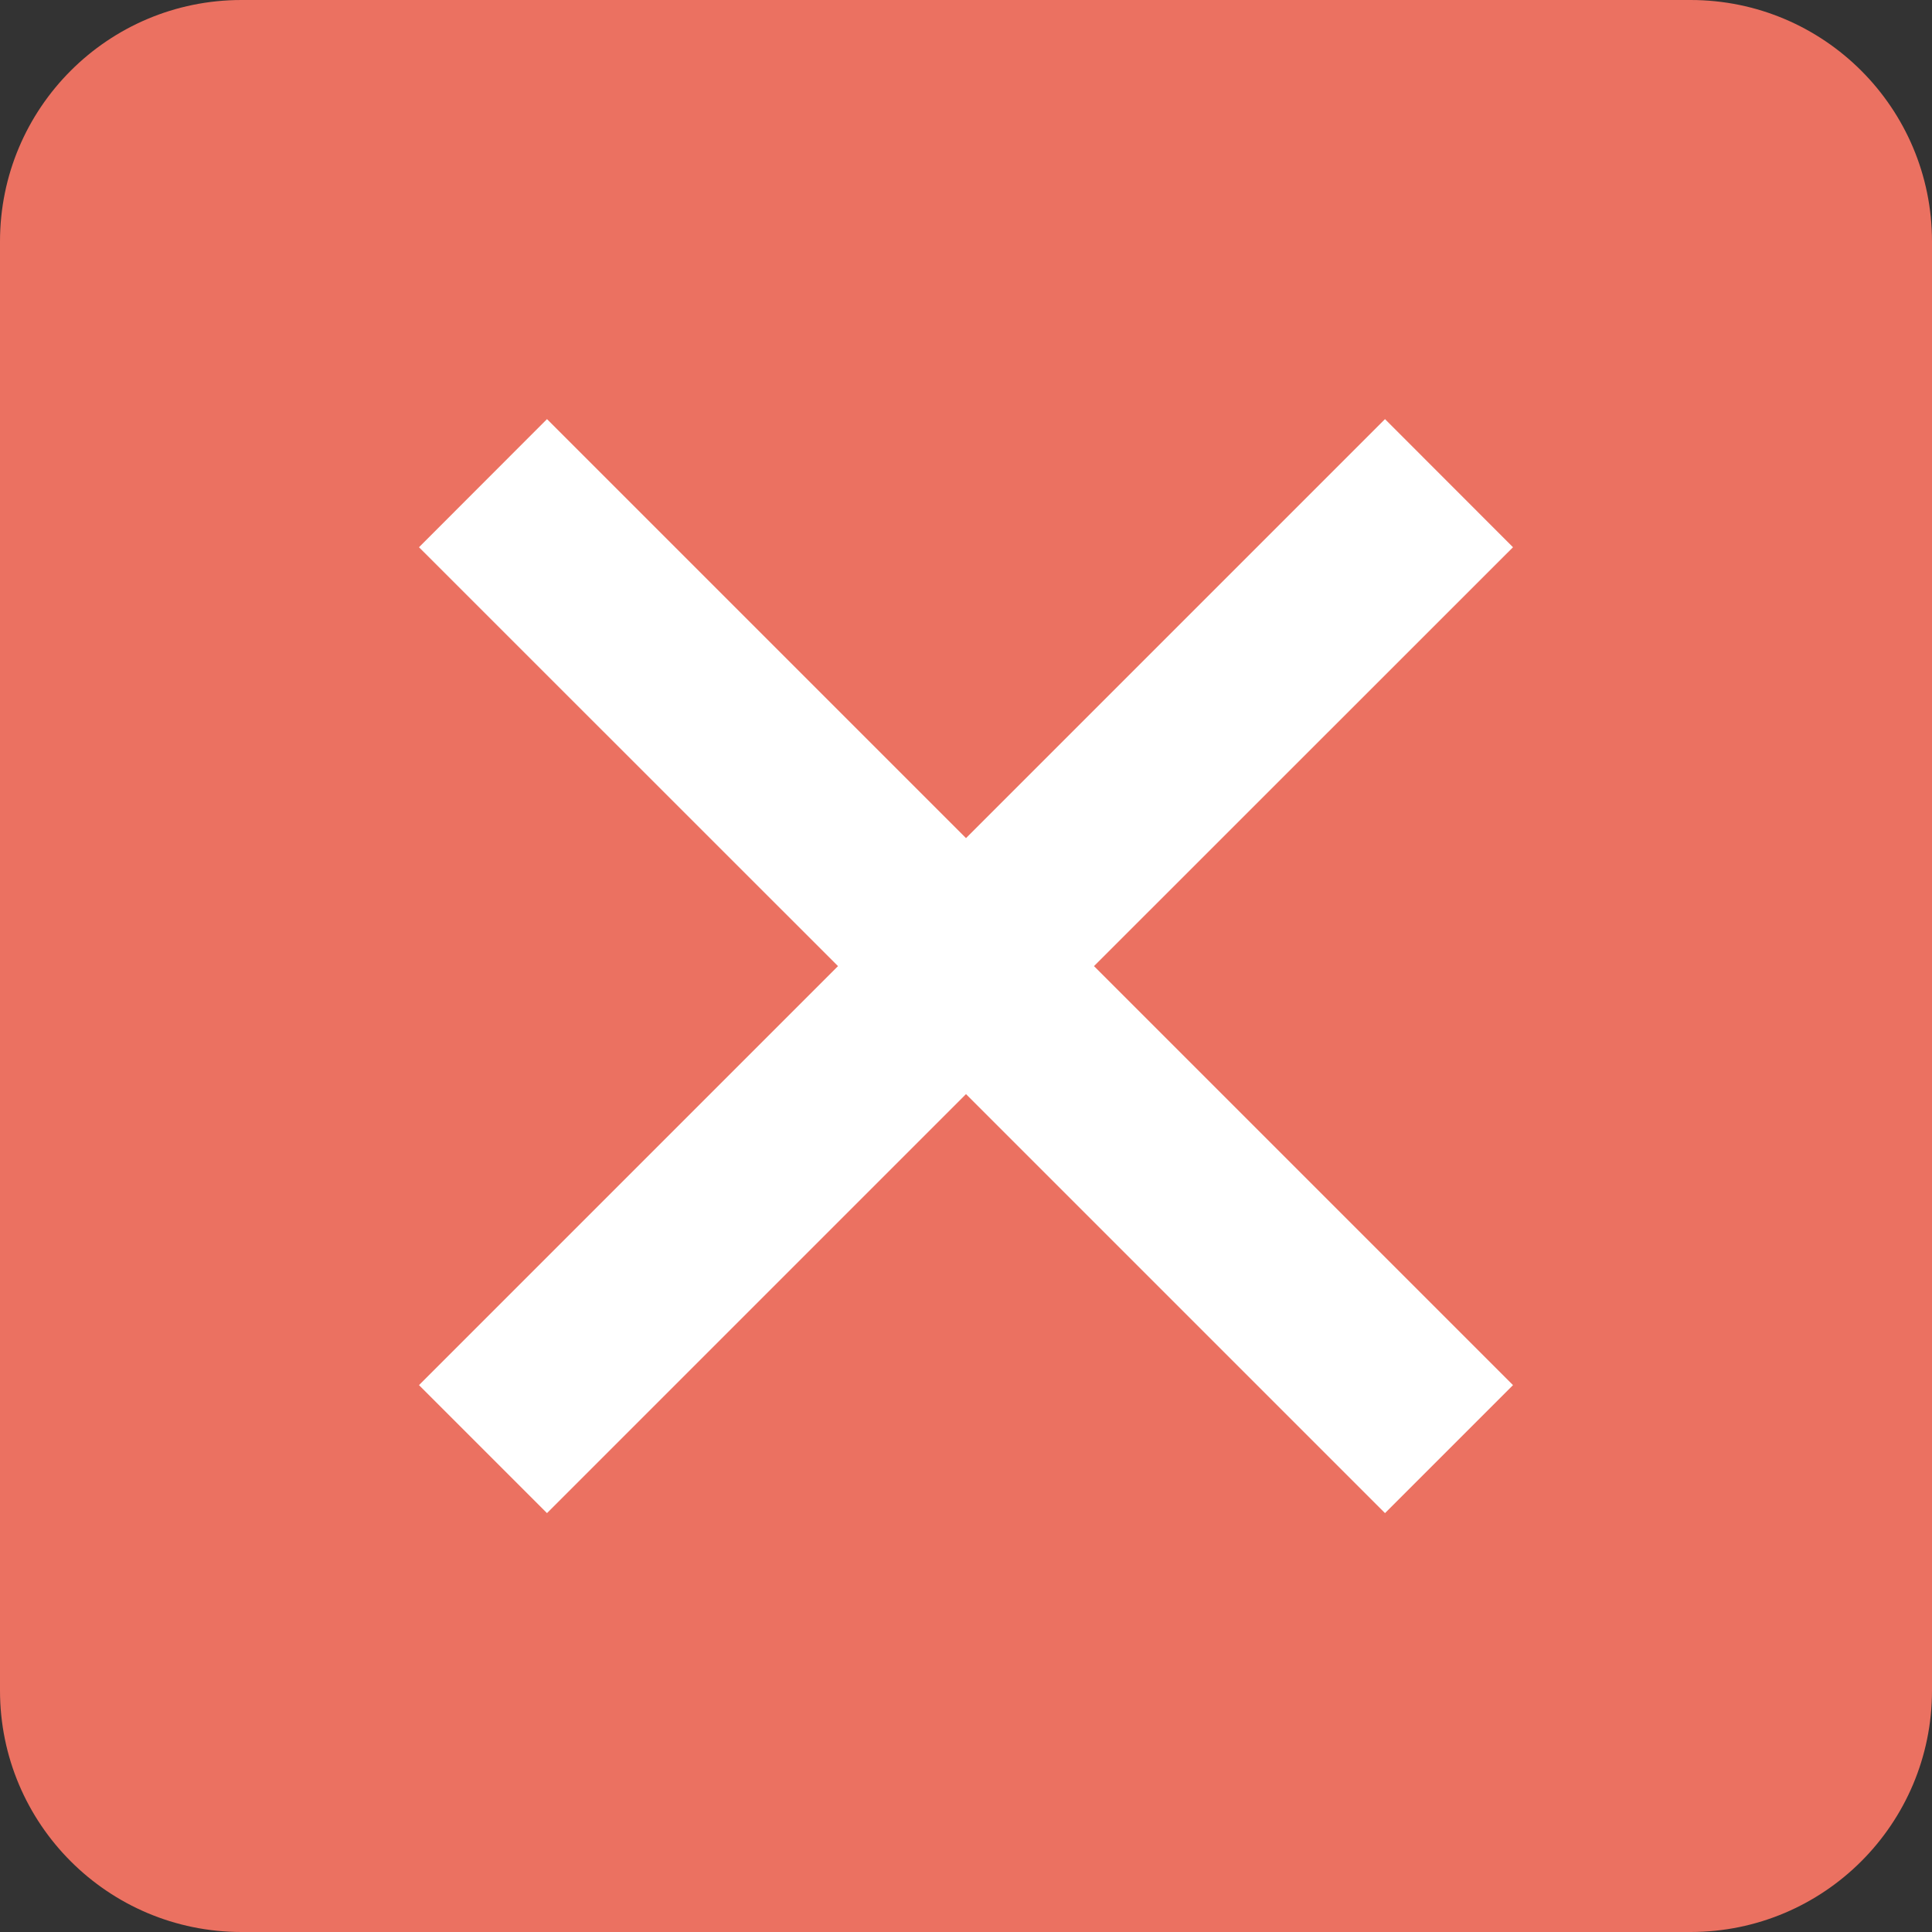 <svg xmlns="http://www.w3.org/2000/svg" width="16" height="16" viewBox="0 0 16 16">
    <rect x="0" y="0" width="16" height="16" fill="#333333" stroke="none"/>
    <g>
        <g fill="#eb7161">
            <path d="M14 15H2c-.551 0-1-.449-1-1V2c0-.551.449-1 1-1h12c.551 0 1 .449 1 1v12c0 .551-.449 1-1 1z" transform="translate(-692.5 -392.5) translate(692.5 392.5)"/>
            <path d="M2 2v12h12V2H2m0-2h12c1.105 0 2 .895 2 2v12c0 1.105-.895 2-2 2H2c-1.105 0-2-.895-2-2V2C0 .895.895 0 2 0z" transform="translate(-692.5 -392.5) translate(692.5 392.5)"/>
        </g>
        <path fill="#fff" d="M-1838.97-16.909l-3.47 3.47-1.06-1.06 3.47-3.47-3.47-3.469 1.06-1.061 3.47 3.47 3.47-3.47 1.06 1.061-3.47 3.469 3.47 3.47-1.06 1.06z" transform="translate(-692.5 -392.5) translate(2539.47 418.47)"/>
    </g>
</svg>
